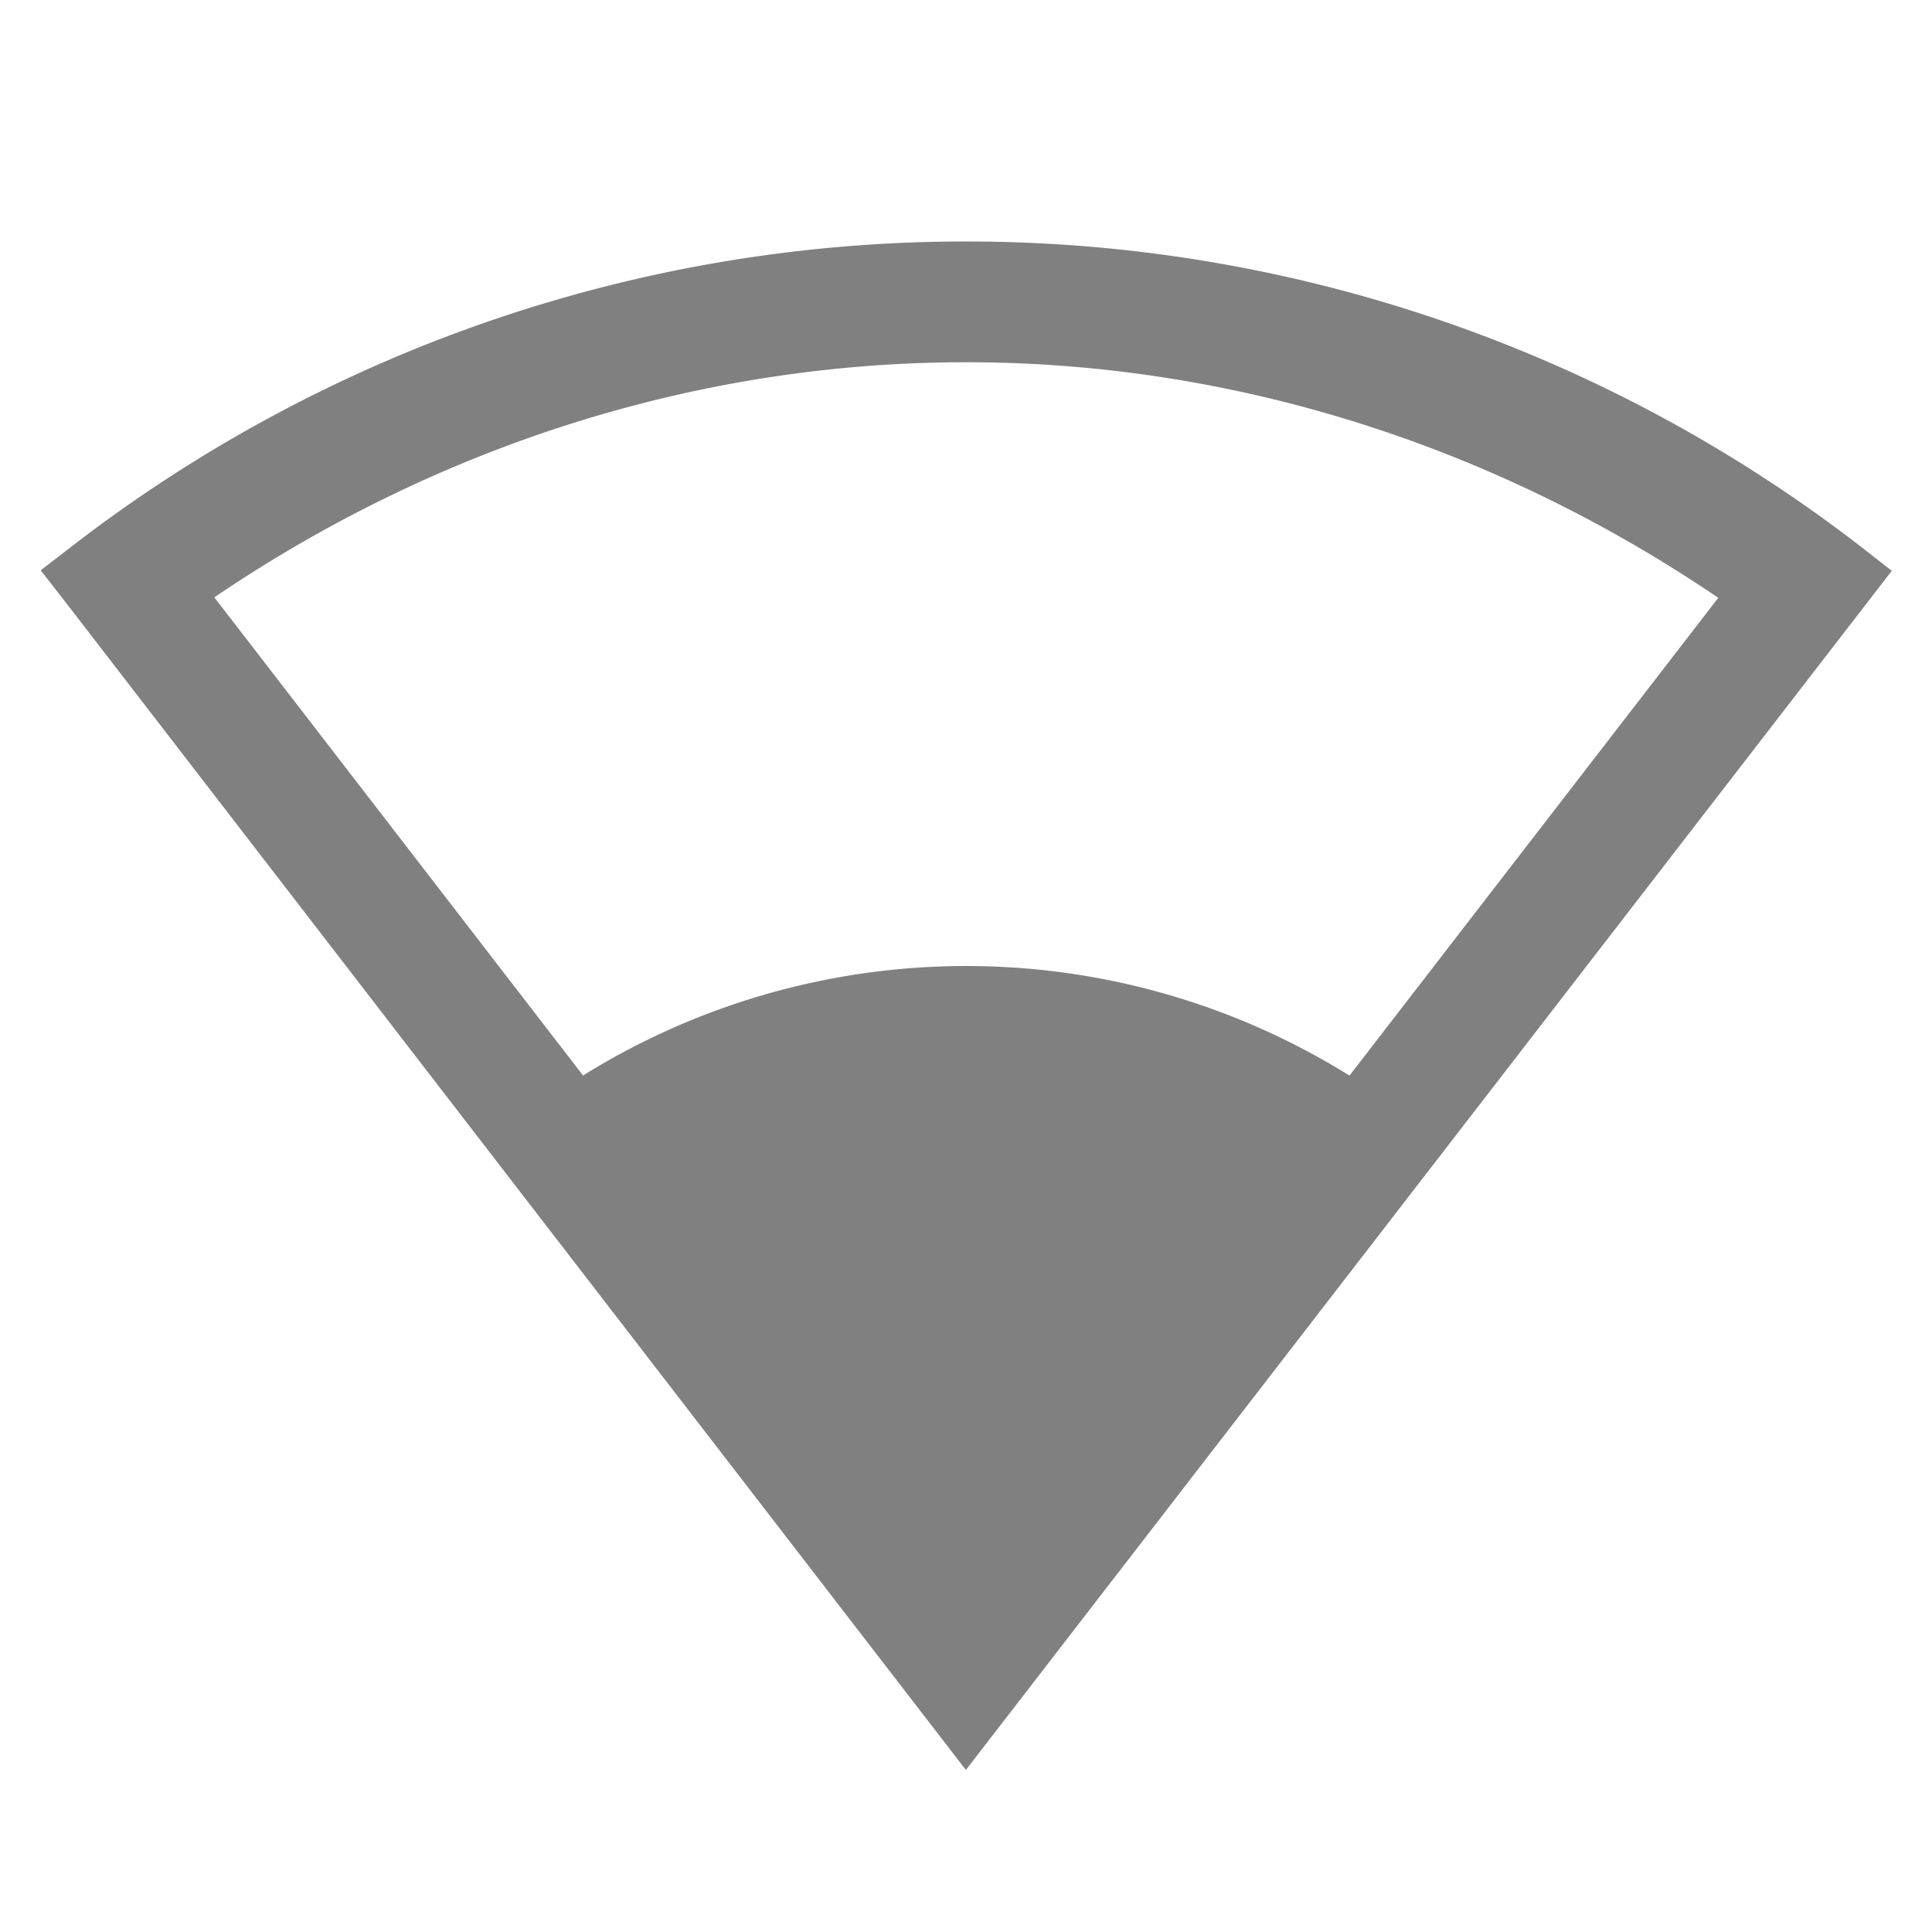 <svg xmlns="http://www.w3.org/2000/svg" width="16" height="16"><g color="#000"><path fill="gray" d="M1021.003-265a12.1 12.1 0 0 0-7.4 2.518l-.266.205.205.263 7.457 9.672 7.668-9.931-.264-.206a12.105 12.105 0 0 0-7.4-2.521zm0 1c2.181 0 4.344.672 6.227 1.951l-6.229 8.07-6.226-8.074c1.883-1.278 4.047-1.948 6.228-1.947z" font-family="sans-serif" font-weight="400" overflow="visible" transform="translate(-1013 267)" white-space="normal" style="line-height:normal;font-variant-ligatures:none;font-variant-position:normal;font-variant-caps:normal;font-variant-numeric:normal;font-variant-alternates:normal;font-feature-settings:normal;text-indent:0;text-align:start;text-decoration-line:none;text-decoration-style:solid;text-decoration-color:#000;text-transform:none;shape-padding:0;isolation:auto;mix-blend-mode:normal;marker:none"/><path fill="gray" d="M1017.337-257.752a6.003 6 0 0 1 7.332.002l-3.667 4.75z" overflow="visible" transform="translate(-1013 267)" style="marker:none"/></g></svg>